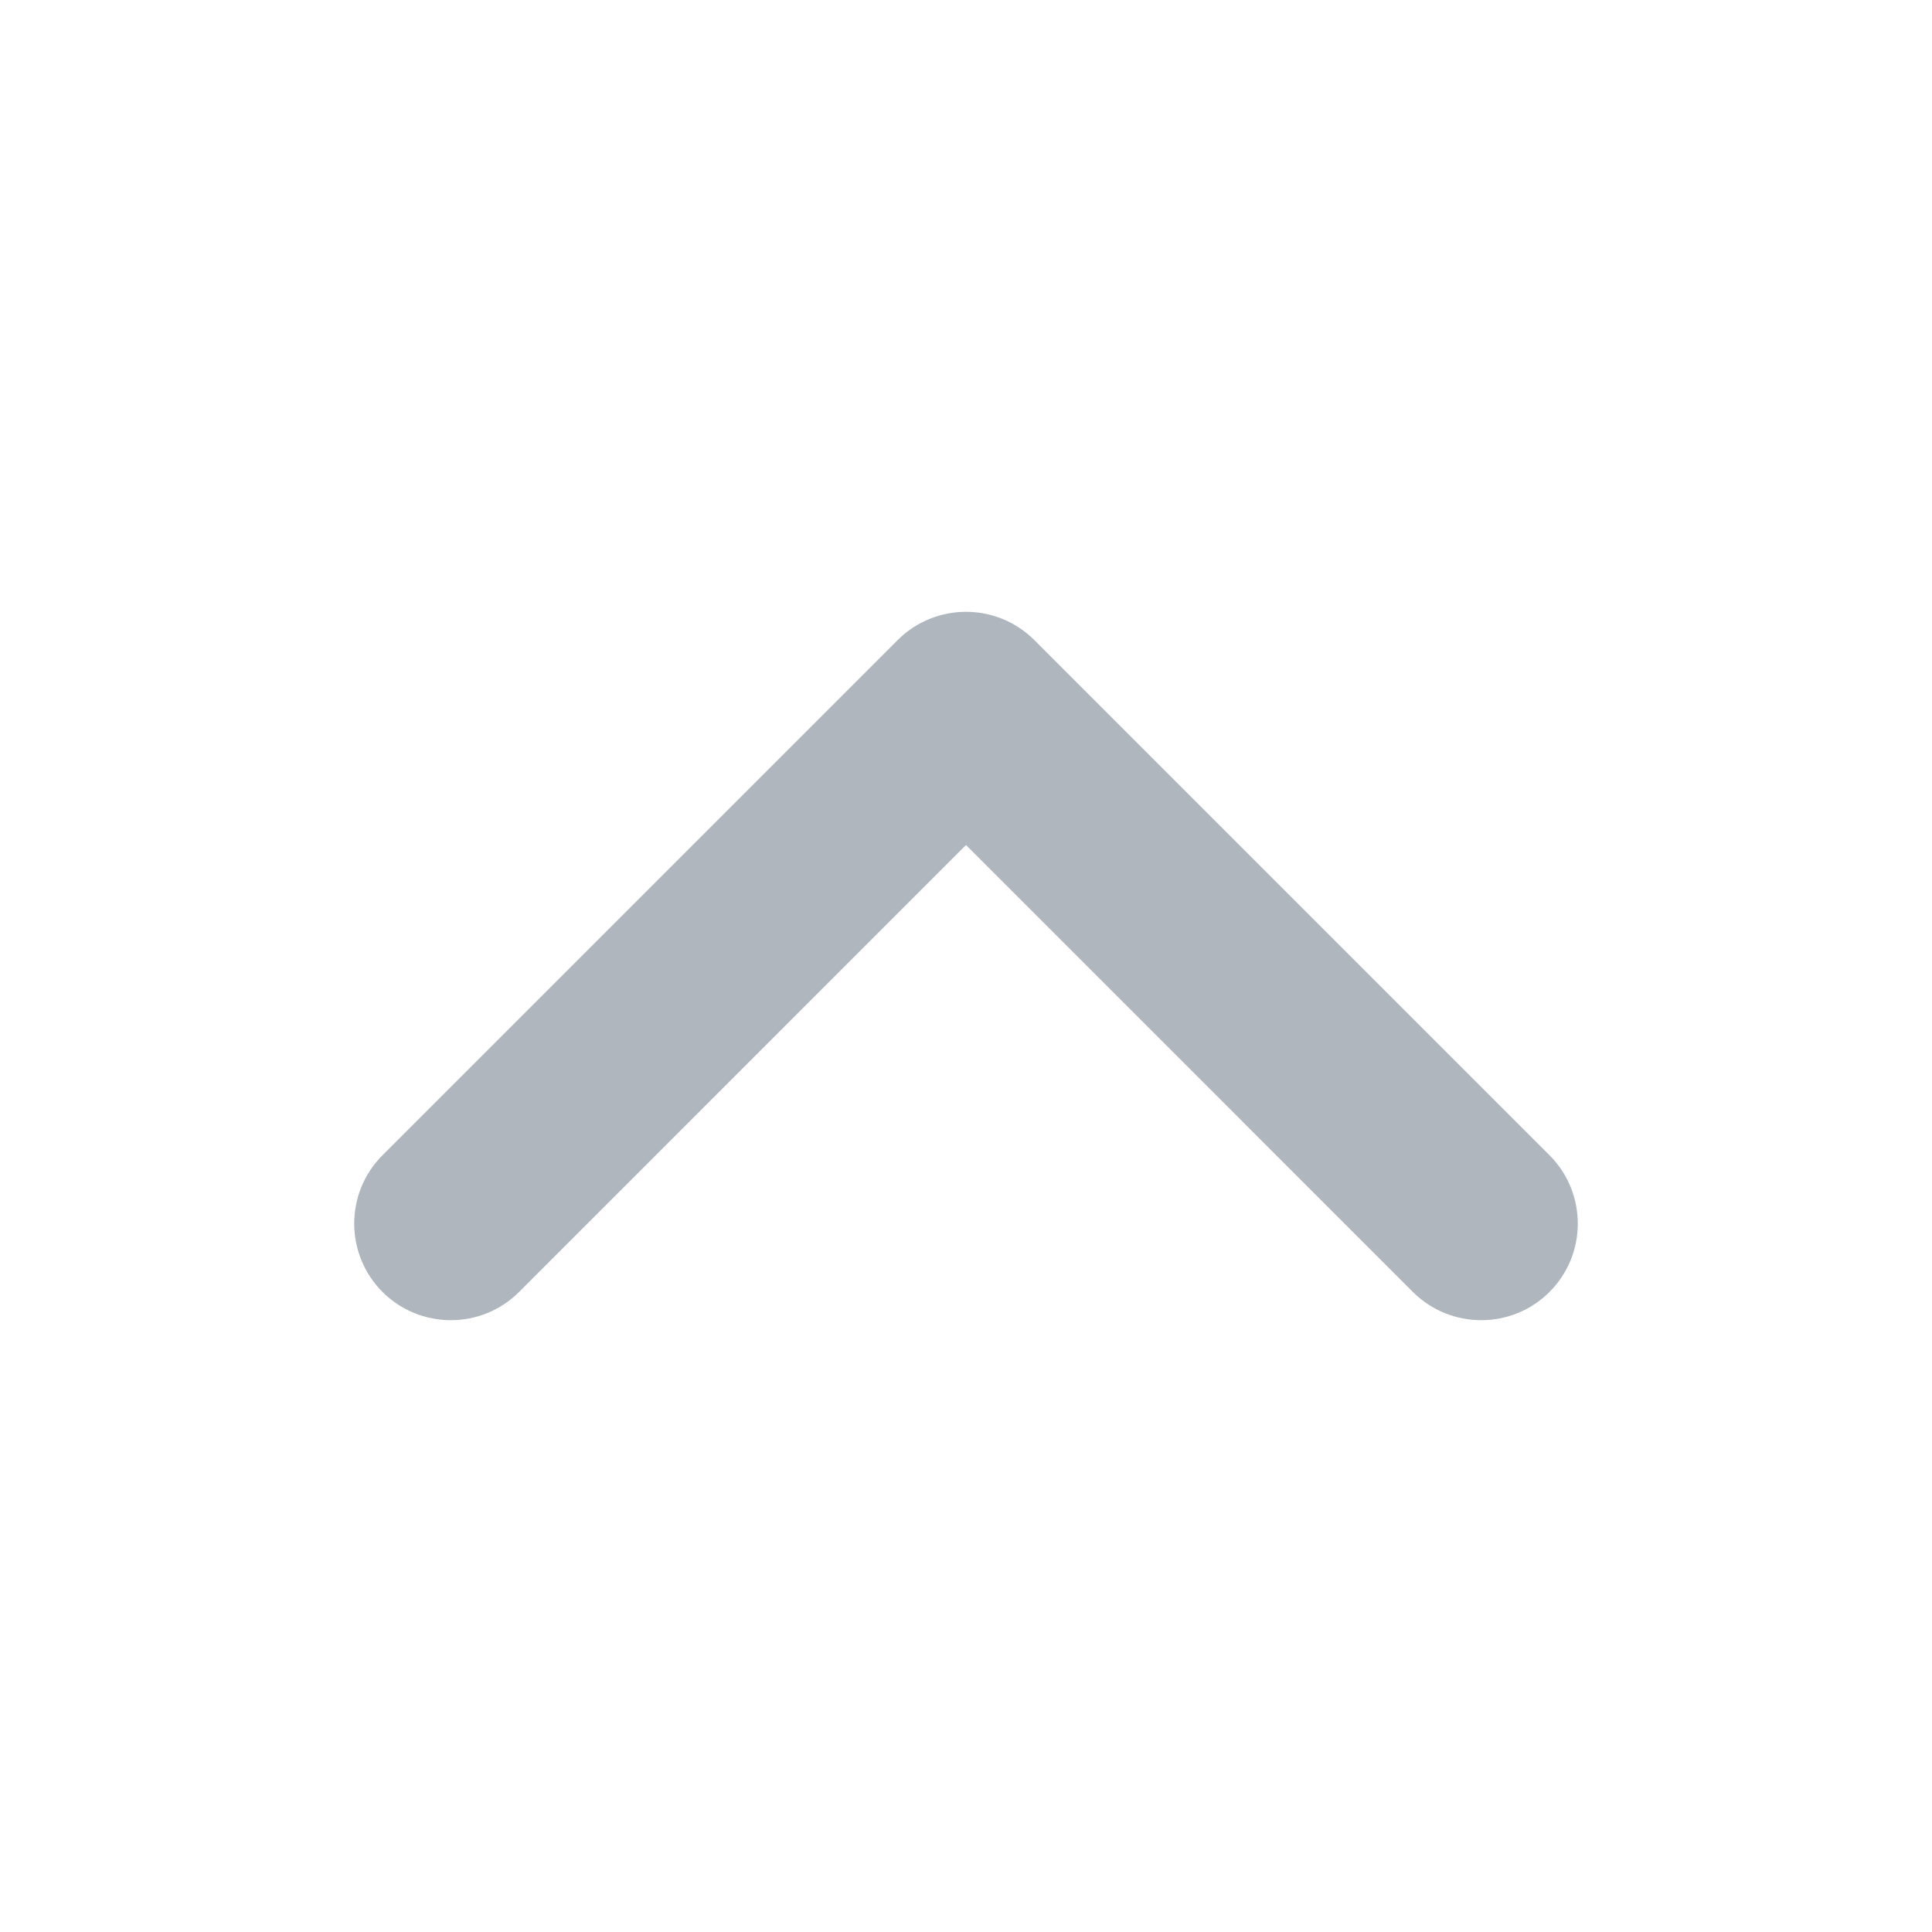 <svg width="30" height="30" viewBox="0 0 30 30" fill="none" xmlns="http://www.w3.org/2000/svg">
<path fill-rule="evenodd" clip-rule="evenodd" d="M24.061 20.061C23.475 20.646 22.525 20.646 21.939 20.061L15 13.121L8.061 20.061C7.475 20.646 6.525 20.646 5.939 20.061C5.354 19.475 5.354 18.525 5.939 17.939L13.939 9.939C14.525 9.354 15.475 9.354 16.061 9.939L24.061 17.939C24.646 18.525 24.646 19.475 24.061 20.061Z" fill="#AFB6BD"/>
</svg>

